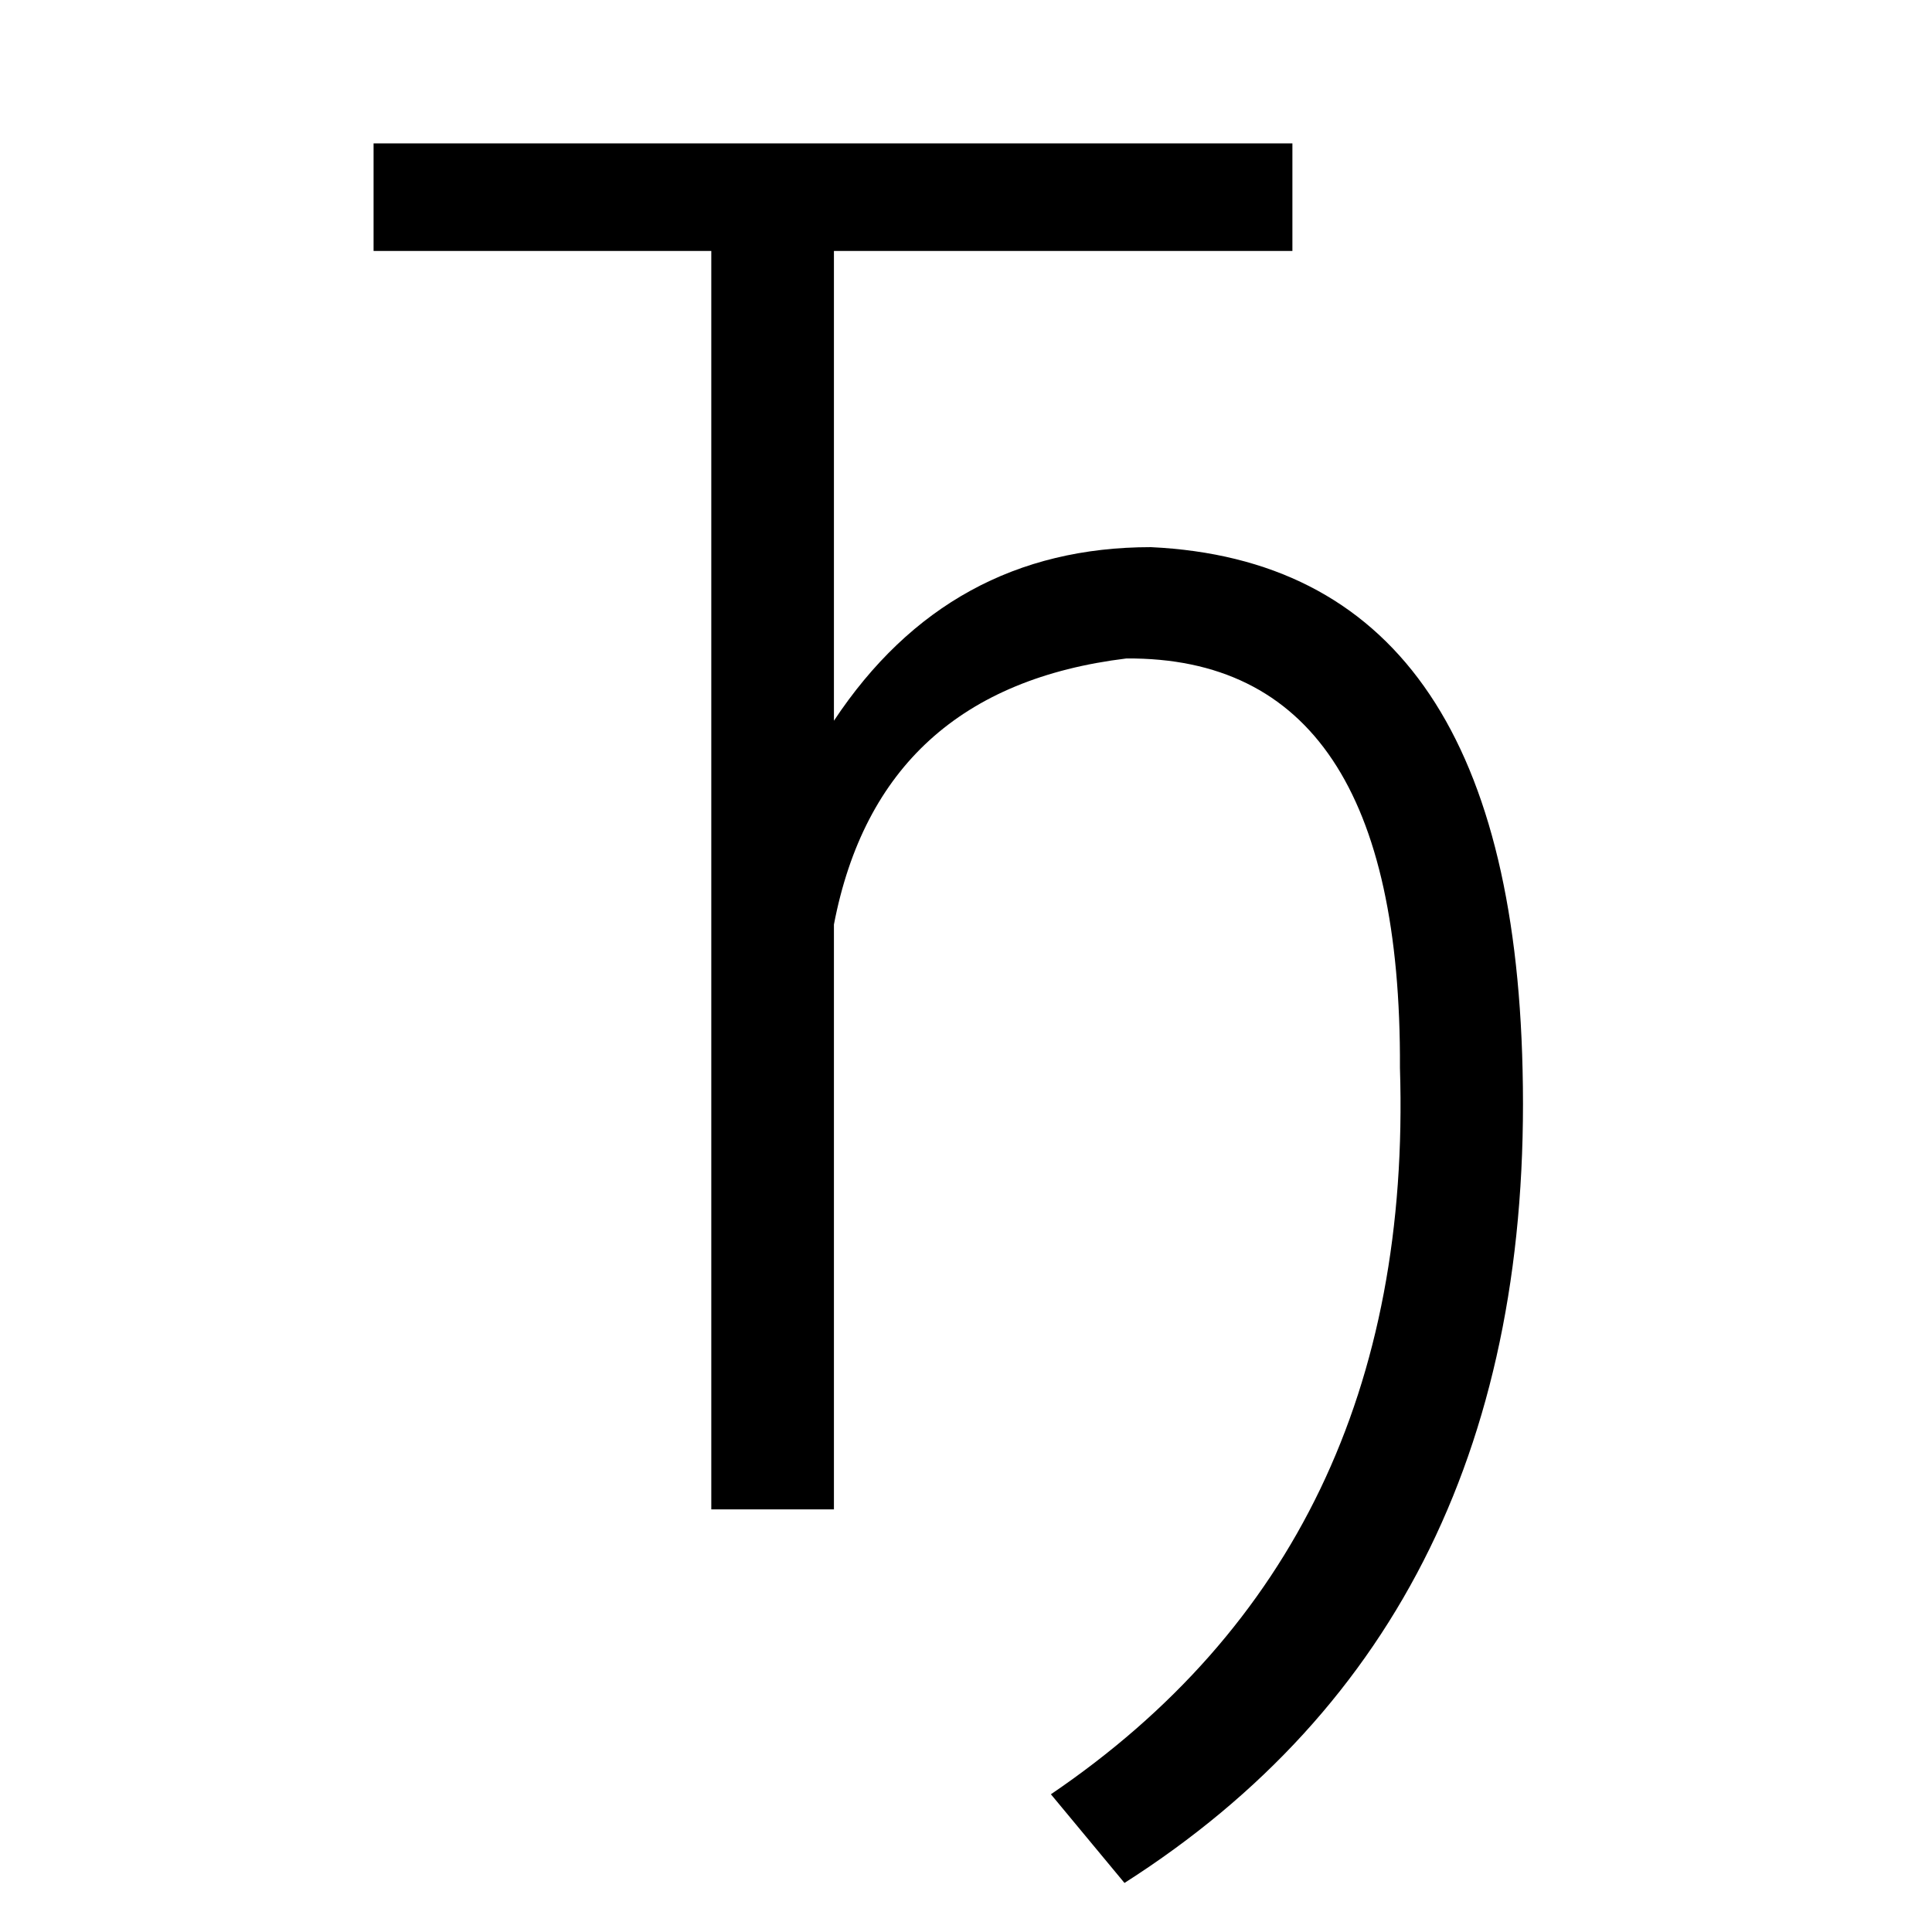 <svg xmlns="http://www.w3.org/2000/svg" viewBox="0 -800 1024 1024">
	<path fill="#000000" d="M198 -724H685V-667H442V-418Q503 -510 610 -510Q801 -501 807 -233Q814 59 596 198L557 151Q750 20 742 -234Q743 -452 597 -451Q466 -435 442 -310V0H377V-667H198Z"/>
</svg>